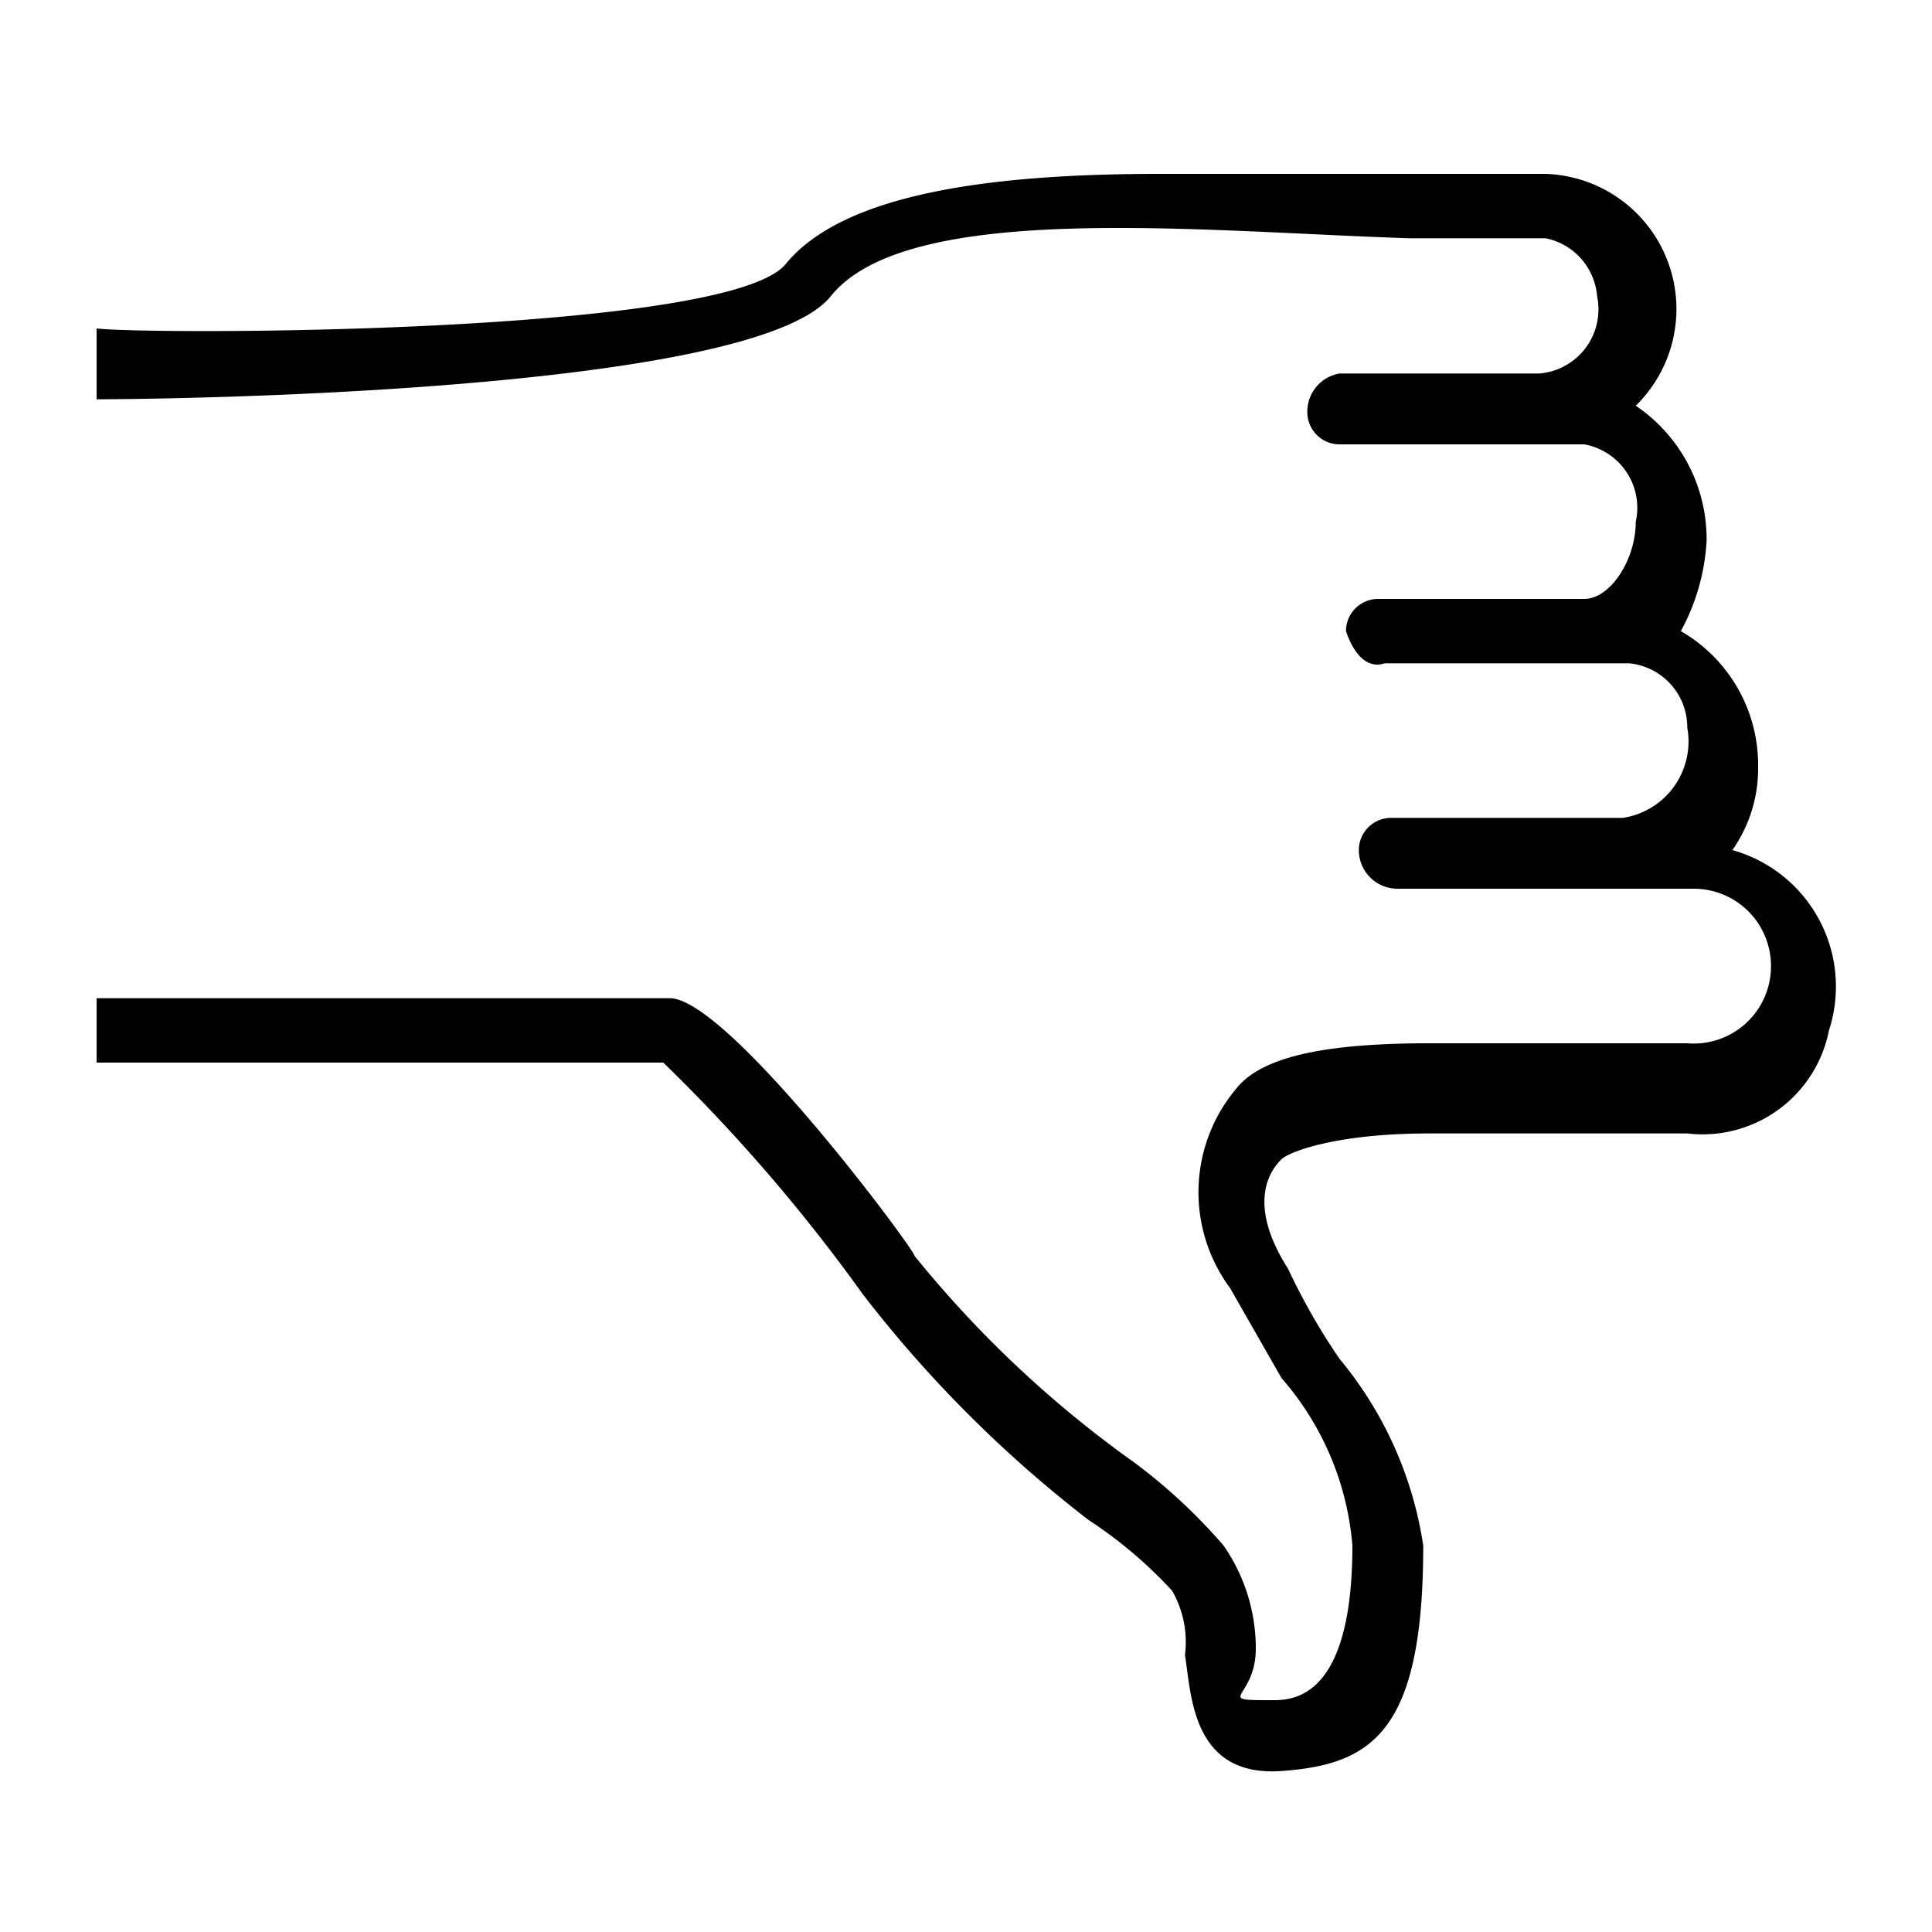 <svg id="Ebene_1" data-name="Ebene 1" xmlns="http://www.w3.org/2000/svg" viewBox="0 0 30 30"><title>notok</title><path d="M1.5,16.5h8.8a26.7,26.7,0,0,1,3.1,3.6,19.3,19.3,0,0,0,3.5,3.5,6.9,6.9,0,0,1,1.3,1.1,1.6,1.6,0,0,1,.2,1c.1.6.1,1.9,1.5,1.8s2.2-.6,2.2-3.5a5.9,5.9,0,0,0-1.3-2.9,10,10,0,0,1-.8-1.4c-.7-1.1-.2-1.6-.1-1.7s.8-.4,2.3-.4h4a2,2,0,0,0,2.2-1.6,2.2,2.2,0,0,0-1.5-2.8,2.2,2.2,0,0,0,.4-1.3,2.4,2.4,0,0,0-1.2-2.1,3.3,3.3,0,0,0,.4-1.4,2.5,2.5,0,0,0-1.1-2.1A2.1,2.1,0,0,0,24,2.7H18c-2.6,0-4.9.3-5.8,1.4S2.3,5.2,1.5,5.1V6.2c1,0,10.2-.1,11.4-1.6s5.8-1,9-.9H24a1,1,0,0,1,.8.9,1,1,0,0,1-.9,1.2H20.8a.6.6,0,0,0-.5.6.5.5,0,0,0,.5.5h3.8a1,1,0,0,1,.8,1.2c0,.6-.4,1.2-.8,1.2H21.4a.5.5,0,0,0-.5.5c.1.3.3.6.6.5h3.8a1,1,0,0,1,.9,1,1.2,1.2,0,0,1-1,1.4H21.6a.5.5,0,0,0-.5.5.6.6,0,0,0,.6.6h4.6a1.2,1.2,0,0,1,1.2,1.2,1.2,1.2,0,0,1-1.3,1.2h-4c-1.6,0-2.6.2-3,.7a2.5,2.5,0,0,0-.1,3.1l.8,1.4A4.5,4.5,0,0,1,21,24c0,1.1-.2,2.4-1.2,2.4s-.3,0-.3-.8A2.8,2.8,0,0,0,19,24a8.6,8.6,0,0,0-1.4-1.3,17.2,17.2,0,0,1-3.4-3.2c0-.1-2.9-4-3.8-4H1.5"/></svg>